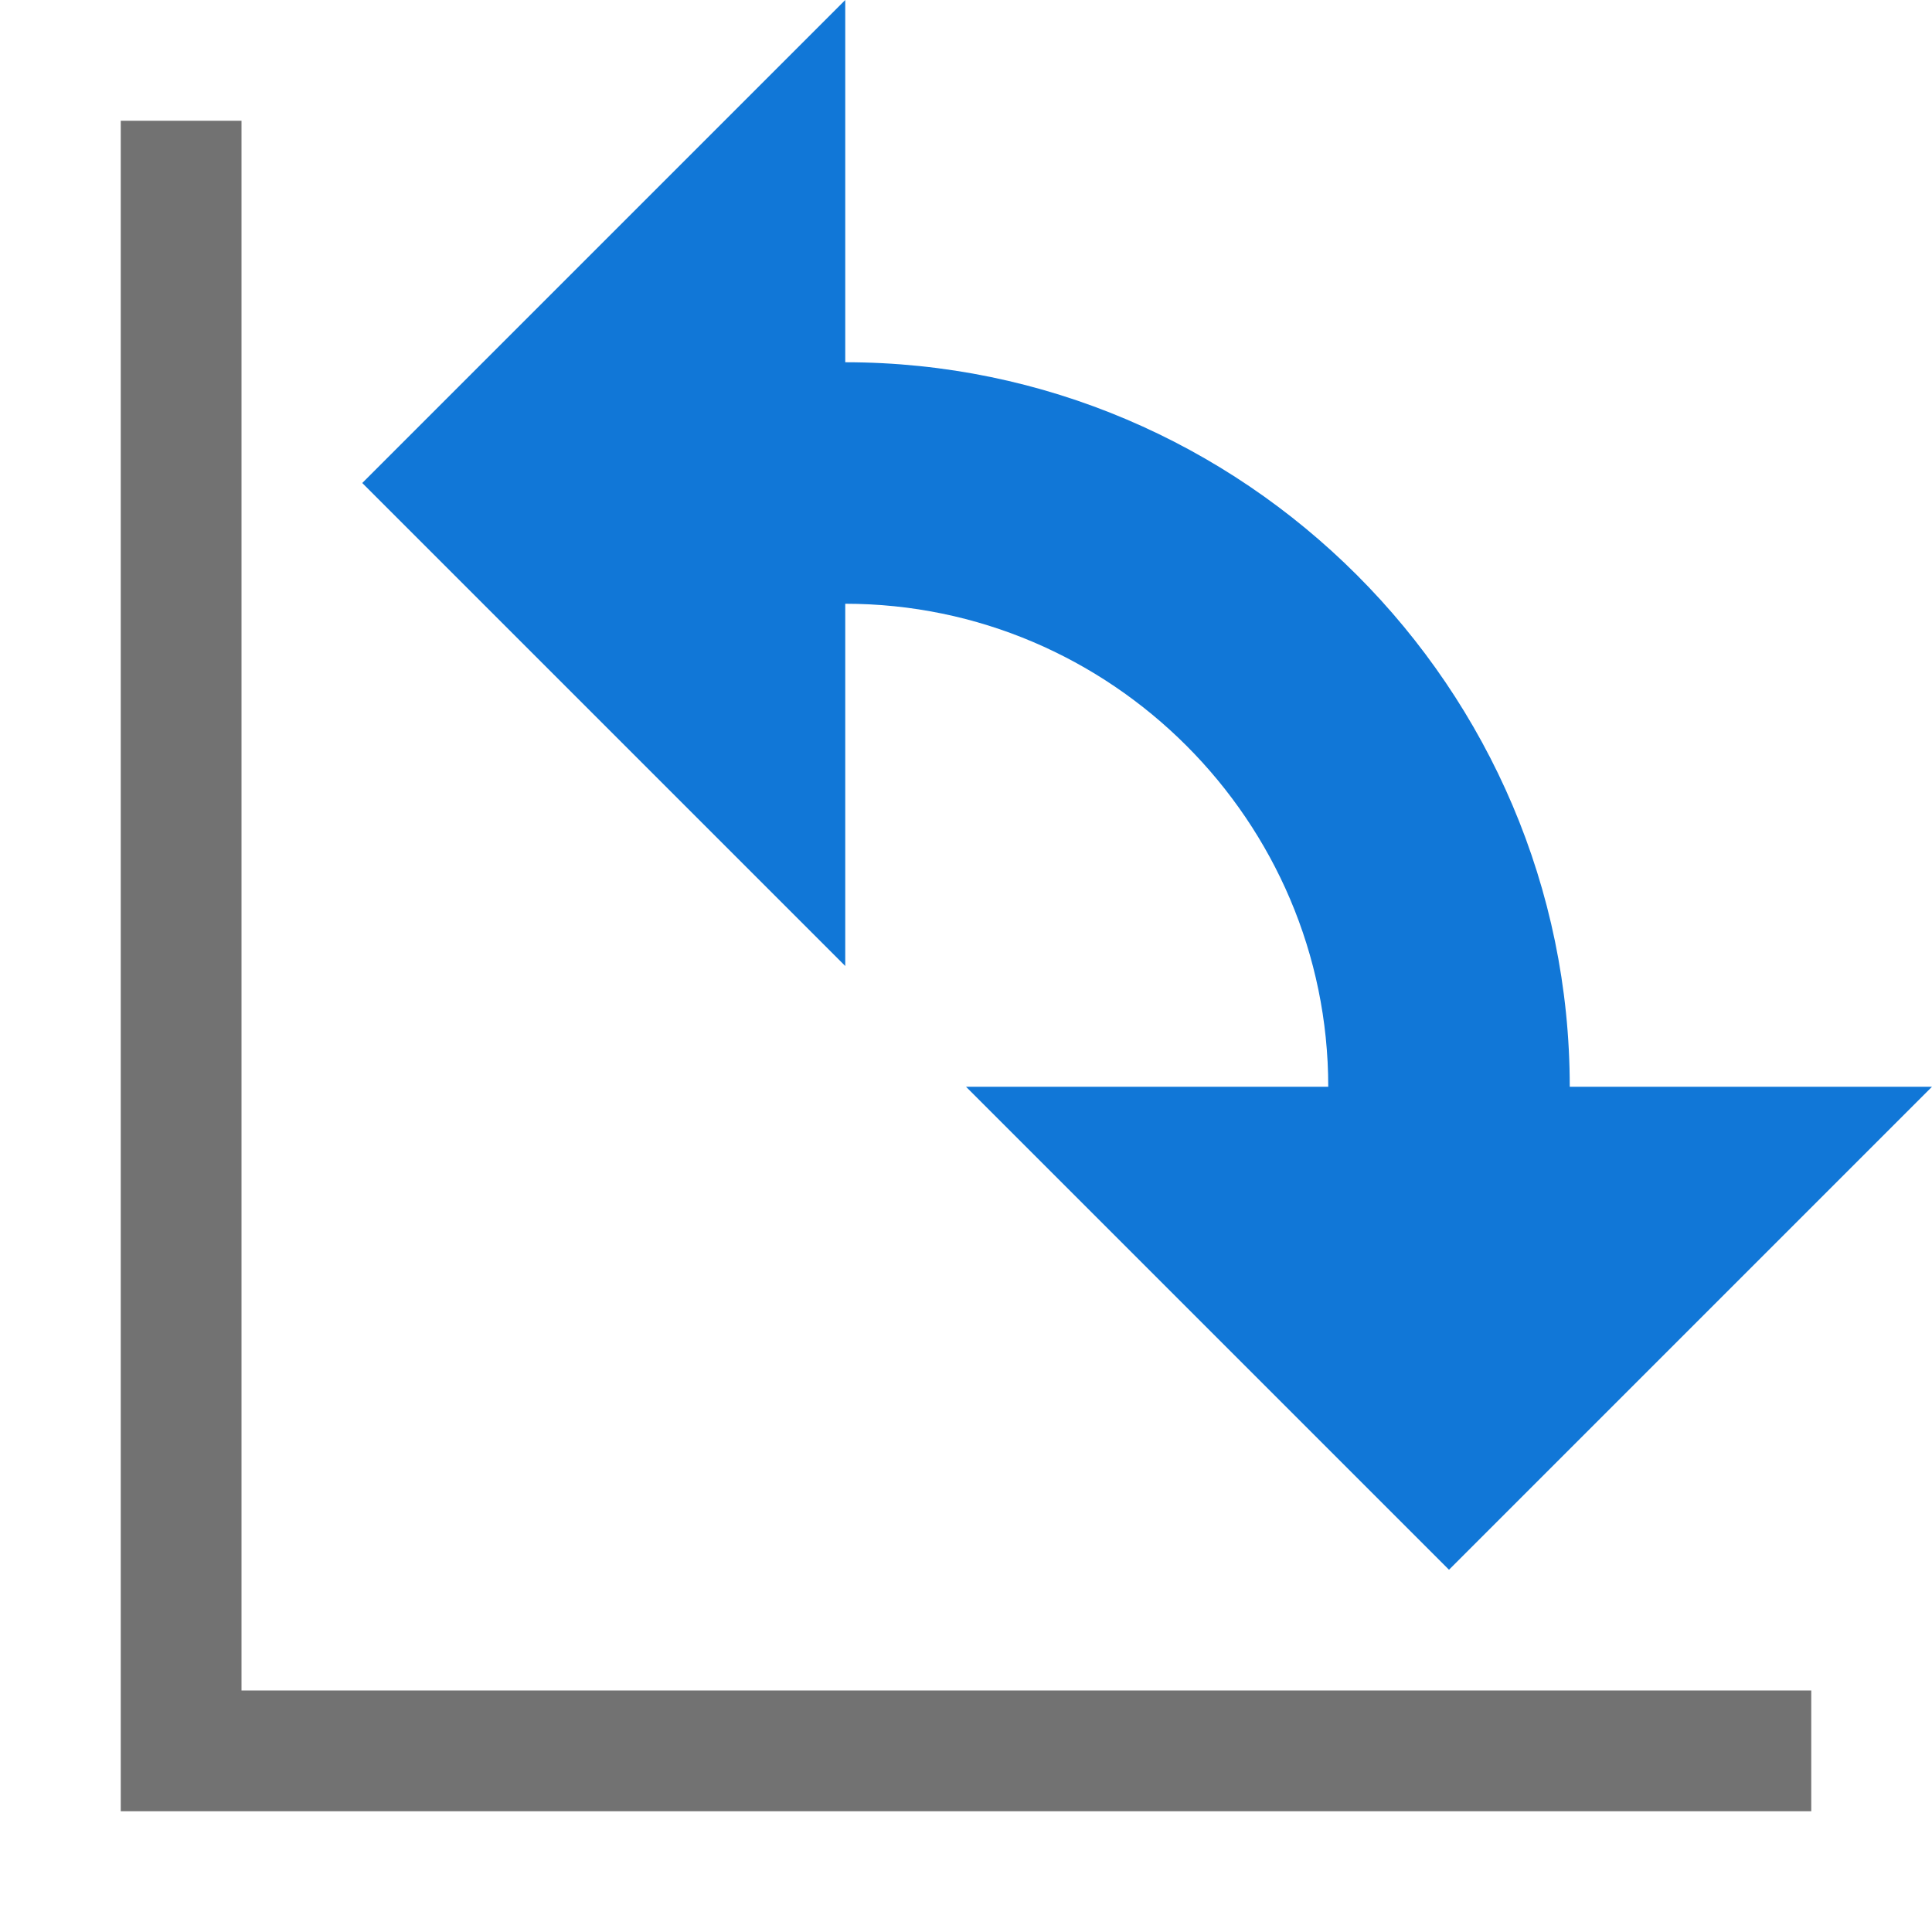 ﻿<?xml version='1.0' encoding='UTF-8'?>
<svg x="0px" y="0px" viewBox="0 0 32 32" version="1.1" xmlns="http://www.w3.org/2000/svg" xmlns:xlink="http://www.w3.org/1999/xlink" xml:space="preserve" id="Layer_1" style="enable-background:new 0 0 32 32">
  <style type="text/css">
	.Yellow{fill:#FFB115;}
	.Red{fill:#D11C1C;}
	.Black{fill:#727272;}
	.Blue{fill:#1177D7;}
	.White{fill:#FFFFFF;}
	.Green{fill:#039C23;}
	.st0{opacity:0.75;}
	.st1{opacity:0.5;}
	.st2{opacity:0.25;}
	.st3{fill:#FFB115;}
</style>
  <g />
  <g id="Rotate">
    <polygon points="4,28 4,2 2,2 2,30 30,30 30,28  " class="Black" />
    <path d="M26,18c0-6.6-5.4-12-12-12V2V0L6,8l8,8v-6c4.4,0,8,3.6,8,8h-6l8,8l8-8H26z" class="Blue" />
  </g>
</svg>